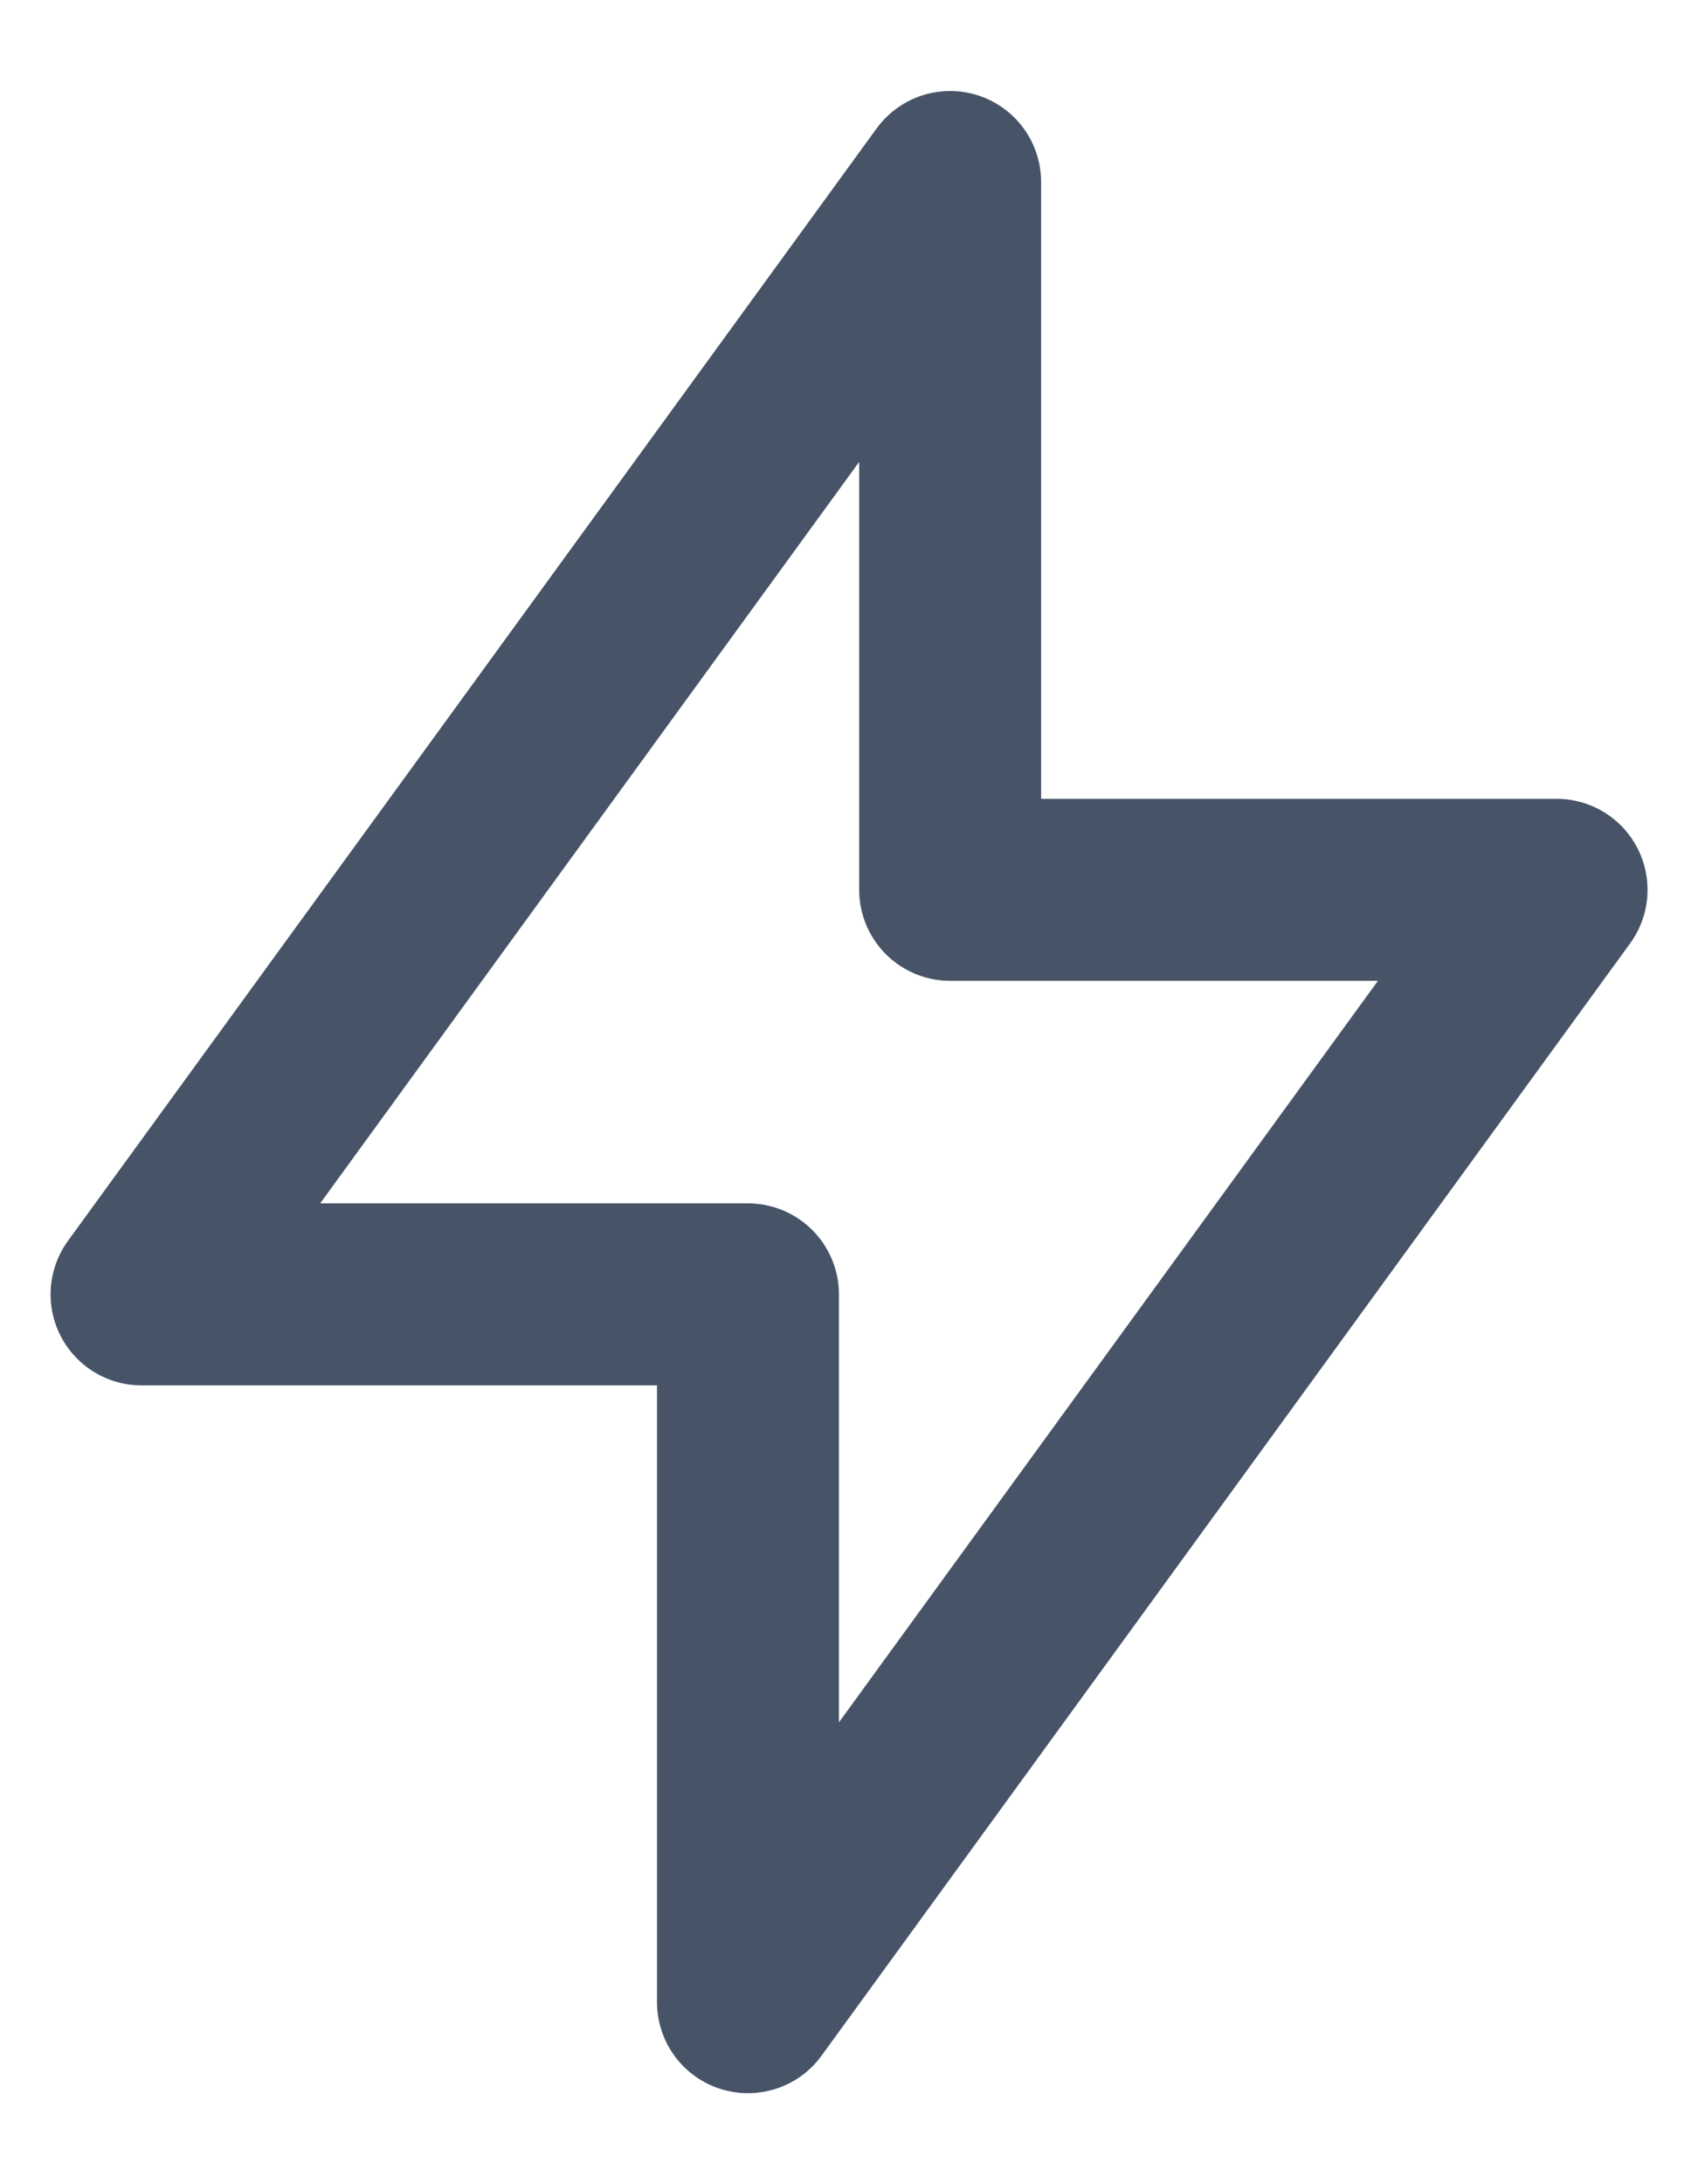 <svg width="14" height="18" viewBox="0 0 14 18" fill="none" xmlns="http://www.w3.org/2000/svg">
<path d="M7.834 7.333V1.5L1.167 10.667H6.167V16.5L12.834 7.333H7.834Z" stroke="#475467" stroke-width="1.5" stroke-linecap="round" stroke-linejoin="round"/>
</svg>
